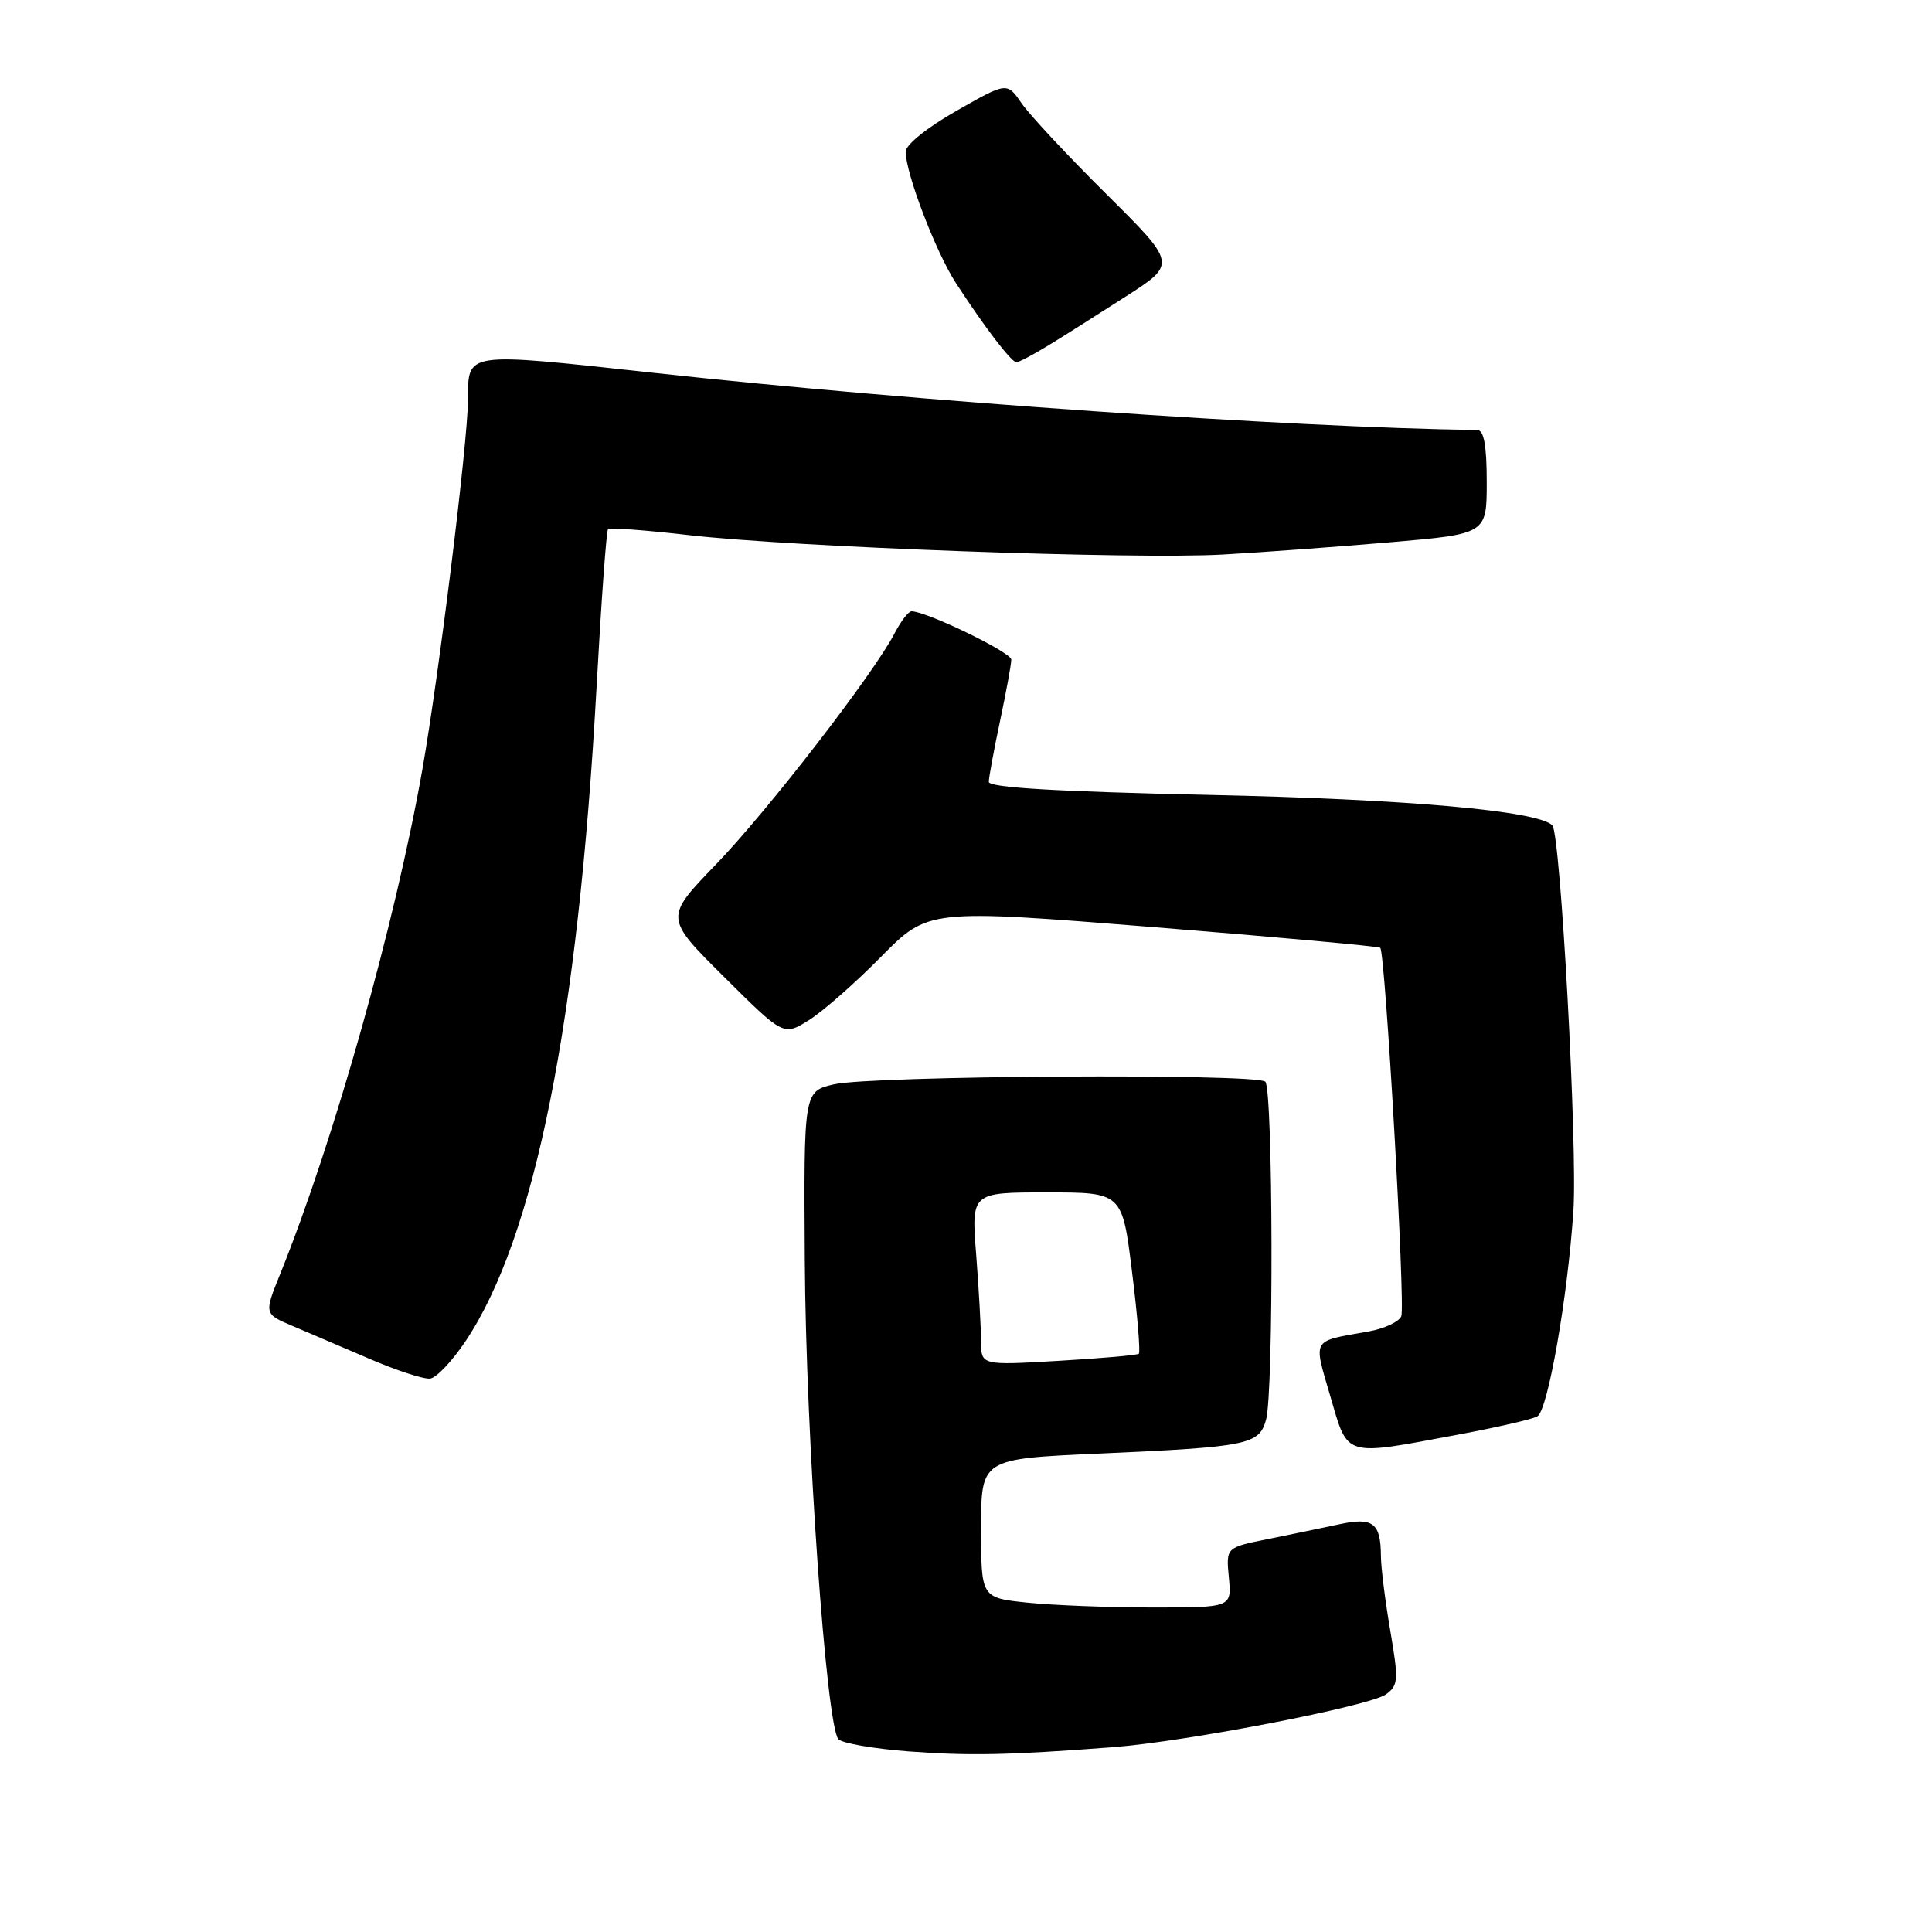 <?xml version="1.0" encoding="UTF-8" standalone="no"?>
<!DOCTYPE svg PUBLIC "-//W3C//DTD SVG 1.1//EN" "http://www.w3.org/Graphics/SVG/1.1/DTD/svg11.dtd" >
<svg xmlns="http://www.w3.org/2000/svg" xmlns:xlink="http://www.w3.org/1999/xlink" version="1.1" viewBox="0 0 256 256">
 <g >
 <path fill="currentColor"
d=" M 147.50 231.51 C 157.29 230.76 181.54 226.06 183.67 224.50 C 185.29 223.32 185.33 222.58 184.22 216.08 C 183.55 212.17 182.99 207.73 182.98 206.23 C 182.96 201.79 181.94 201.01 177.48 201.97 C 175.29 202.44 171.01 203.33 167.98 203.94 C 162.45 205.05 162.45 205.05 162.83 209.02 C 163.21 213.00 163.21 213.00 152.75 213.00 C 147.00 213.00 139.53 212.71 136.15 212.36 C 130.00 211.72 130.00 211.72 130.00 202.51 C 130.00 193.30 130.00 193.30 145.60 192.61 C 165.43 191.72 166.83 191.44 167.76 188.12 C 168.78 184.49 168.69 144.36 167.66 143.33 C 166.53 142.21 115.54 142.52 110.50 143.68 C 106.50 144.61 106.50 144.61 106.64 167.05 C 106.78 190.32 109.49 228.78 111.10 230.46 C 111.61 230.99 115.73 231.71 120.26 232.06 C 128.38 232.68 133.69 232.57 147.50 231.51 Z  M 193.07 190.12 C 198.34 189.14 203.13 188.04 203.72 187.67 C 205.11 186.81 207.71 171.98 208.48 160.50 C 209.05 152.09 206.78 110.44 205.69 109.36 C 203.77 107.43 186.36 105.89 160.25 105.33 C 140.00 104.89 131.01 104.36 131.02 103.60 C 131.03 103.00 131.70 99.35 132.52 95.50 C 133.33 91.65 134.00 88.01 134.00 87.40 C 134.00 86.44 122.74 80.99 120.78 81.00 C 120.38 81.00 119.38 82.30 118.56 83.88 C 115.79 89.25 101.71 107.46 94.86 114.55 C 88.05 121.60 88.05 121.60 95.94 129.44 C 103.82 137.27 103.82 137.27 107.16 135.19 C 109.00 134.05 113.31 130.26 116.74 126.78 C 122.99 120.46 122.99 120.46 152.74 122.84 C 169.11 124.16 182.68 125.39 182.89 125.59 C 183.56 126.20 186.23 172.97 185.68 174.40 C 185.39 175.14 183.44 176.05 181.33 176.43 C 173.69 177.78 174.01 177.24 176.28 185.03 C 178.65 193.16 177.95 192.95 193.07 190.12 Z  M 61.68 177.73 C 70.87 164.00 76.60 135.42 79.05 91.00 C 79.67 79.72 80.35 70.32 80.57 70.11 C 80.78 69.89 85.58 70.25 91.23 70.90 C 105.05 72.50 150.20 74.14 162.00 73.48 C 167.22 73.19 177.24 72.45 184.25 71.85 C 197.00 70.75 197.00 70.75 197.00 63.88 C 197.00 59.05 196.63 56.99 195.75 56.98 C 171.08 56.65 121.14 53.18 86.59 49.40 C 61.37 46.65 62.05 46.55 62.01 53.00 C 61.98 58.62 58.16 89.48 55.96 102.00 C 52.36 122.38 44.23 151.21 37.13 168.80 C 34.99 174.10 34.99 174.10 38.75 175.69 C 40.81 176.57 45.42 178.54 49.00 180.07 C 52.58 181.61 56.17 182.78 57.00 182.67 C 57.83 182.57 59.93 180.34 61.68 177.73 Z  M 138.88 45.79 C 140.87 44.58 145.52 41.64 149.20 39.27 C 155.91 34.96 155.91 34.96 146.61 25.73 C 141.49 20.65 136.43 15.23 135.37 13.69 C 133.43 10.87 133.43 10.87 126.73 14.69 C 122.87 16.88 120.01 19.18 120.01 20.09 C 119.99 22.92 123.99 33.38 126.66 37.50 C 130.43 43.31 134.01 48.00 134.68 48.00 C 135.00 48.00 136.89 47.01 138.88 45.79 Z  M 129.99 177.71 C 129.99 175.94 129.70 170.79 129.35 166.25 C 128.70 158.00 128.70 158.00 138.70 158.00 C 148.70 158.00 148.70 158.00 150.00 168.52 C 150.72 174.30 151.12 179.19 150.90 179.38 C 150.68 179.57 145.89 179.99 140.25 180.32 C 130.00 180.92 130.00 180.92 129.99 177.71 Z "/>
</g>
</svg>